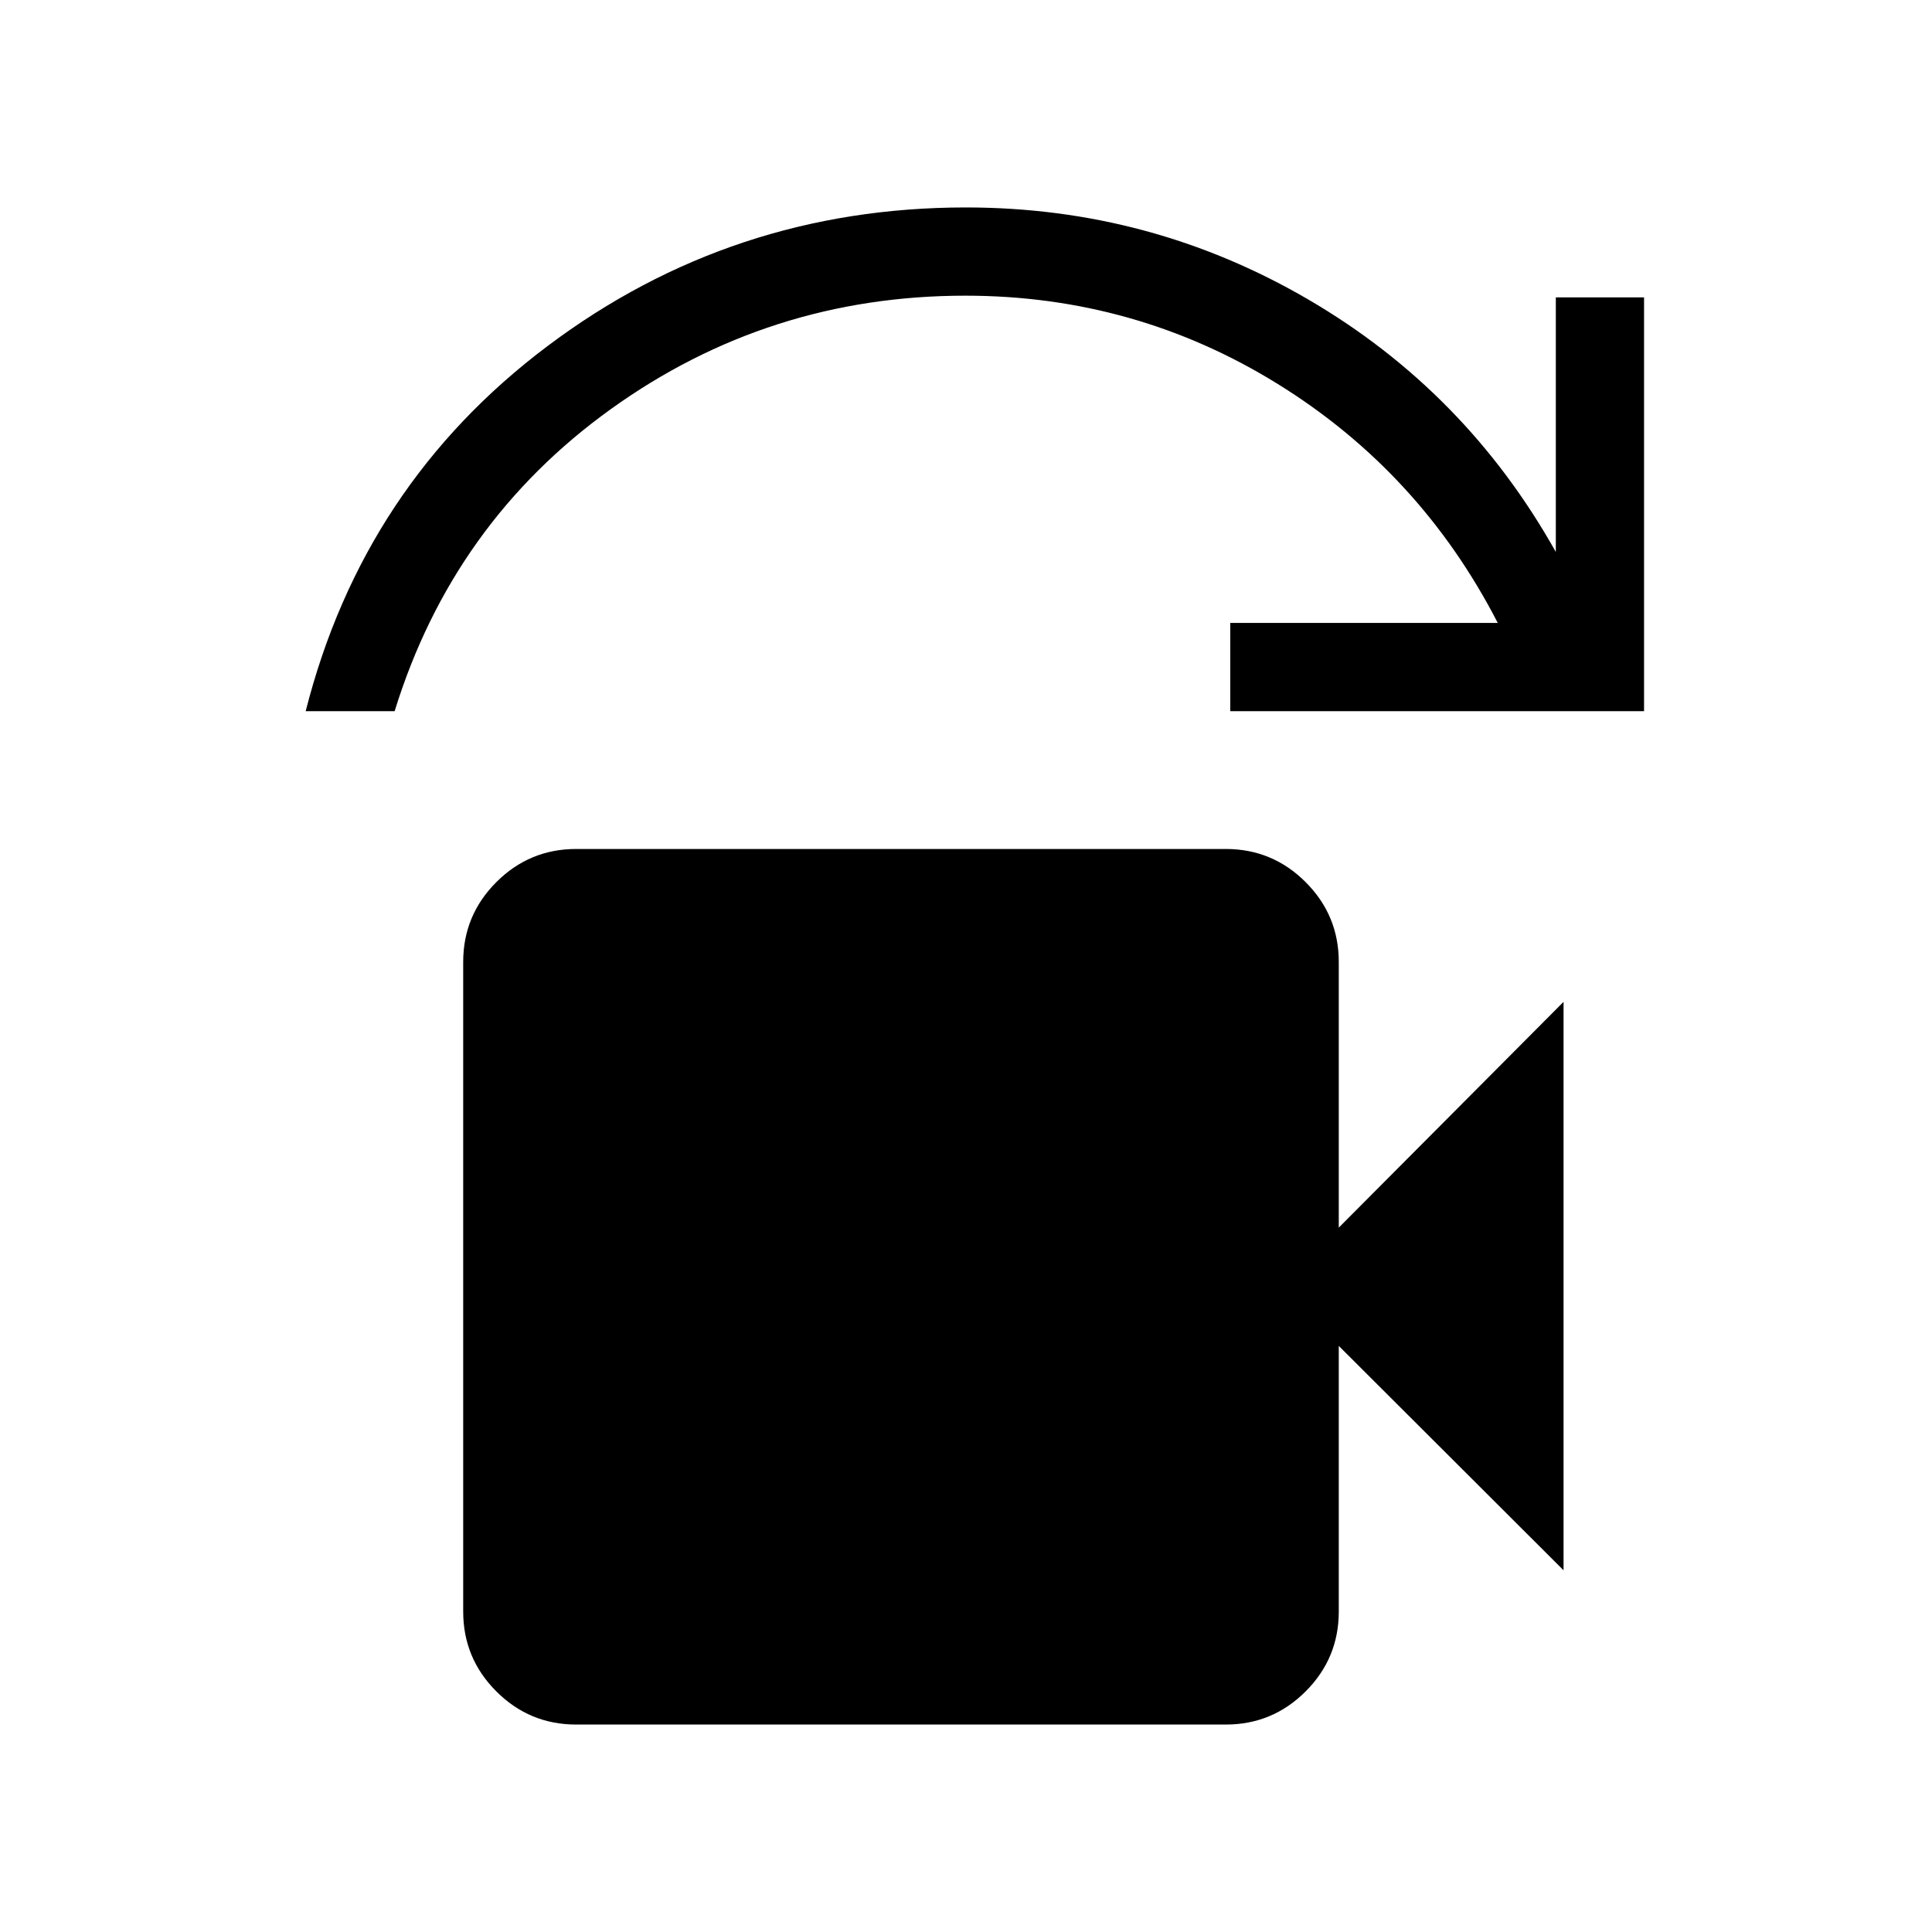 <svg xmlns="http://www.w3.org/2000/svg" height="48" viewBox="0 -960 960 960" width="48"><path d="M151.89-606.61q28.57-112.62 120.23-181.47 91.65-68.84 207.79-68.84 91.7 0 170.05 45.67 78.35 45.67 123.12 125.52v-126.5h43.84v205.62H611.31v-43.85h132.92q-38.54-74.92-109.36-118.77-70.83-43.85-155.18-43.85-97.81 0-176.23 56.41-78.42 56.4-107.37 150.06h-44.2Zm134.42 503.53q-23.21 0-39.68-16.47t-16.47-39.68V-482q0-23.21 16.47-39.68t39.68-16.47h322.77q23.21 0 39.68 16.47T665.23-482v132l111.69-112.19v282.46l-111.69-111.5v132q0 23.21-16.47 39.68t-39.68 16.47H286.31Z"/></svg>